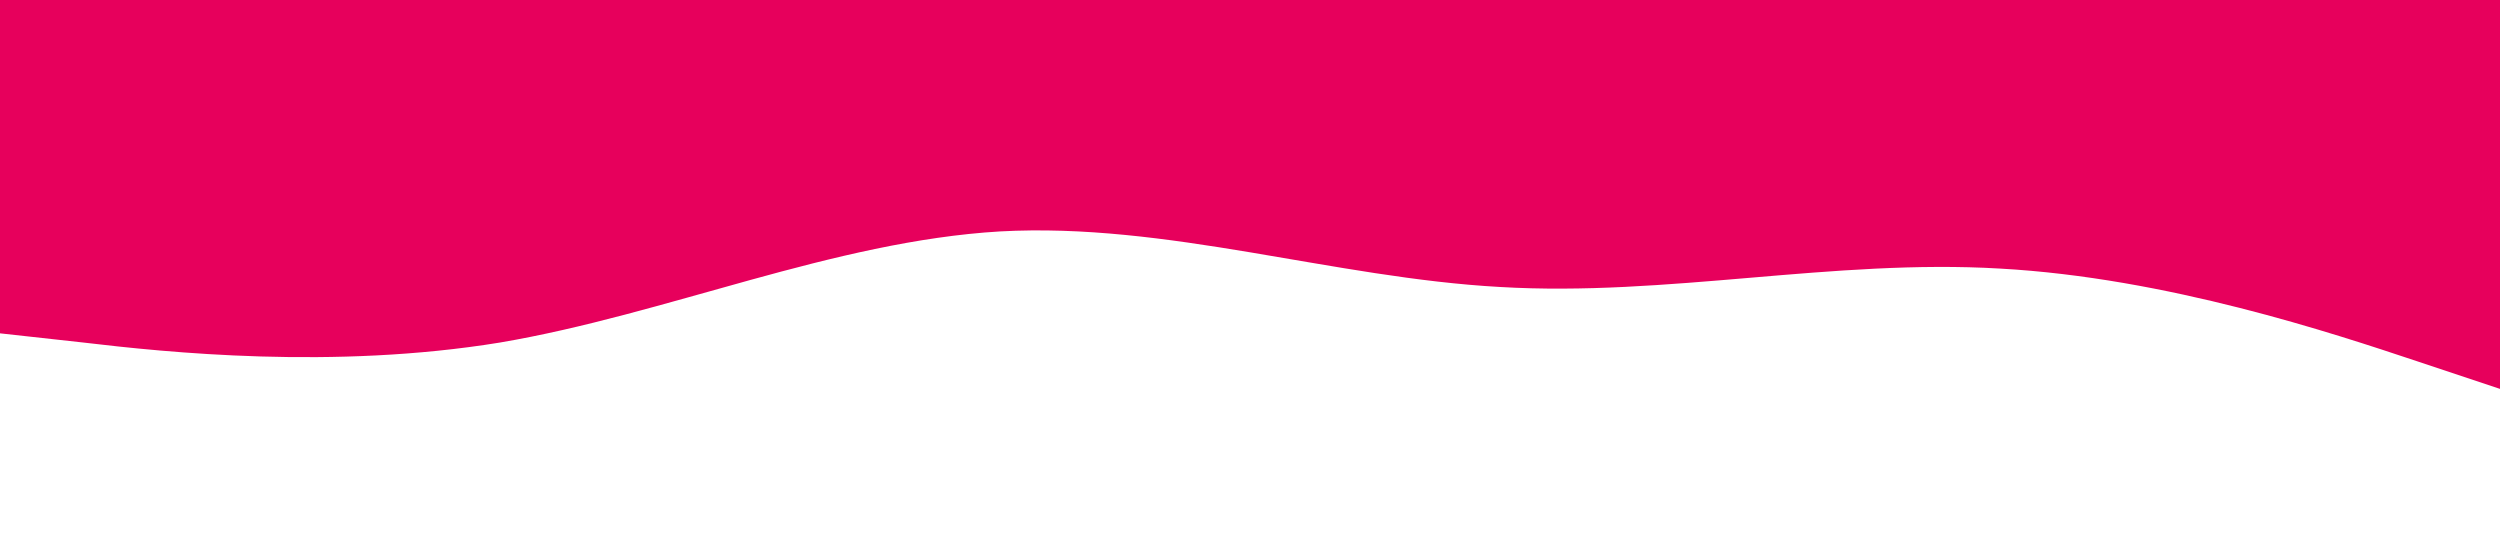 <svg xmlns="http://www.w3.org/2000/svg" viewBox="0 0 1440 320"><path fill="#e7005c" fill-opacity="1" d="M0,192L48,197.3C96,203,192,213,288,197.3C384,181,480,139,576,133.3C672,128,768,160,864,165.3C960,171,1056,149,1152,154.7C1248,160,1344,192,1392,208L1440,224L1440,0L1392,0C1344,0,1248,0,1152,0C1056,0,960,0,864,0C768,0,672,0,576,0C480,0,384,0,288,0C192,0,96,0,48,0L0,0Z"></path></svg>
